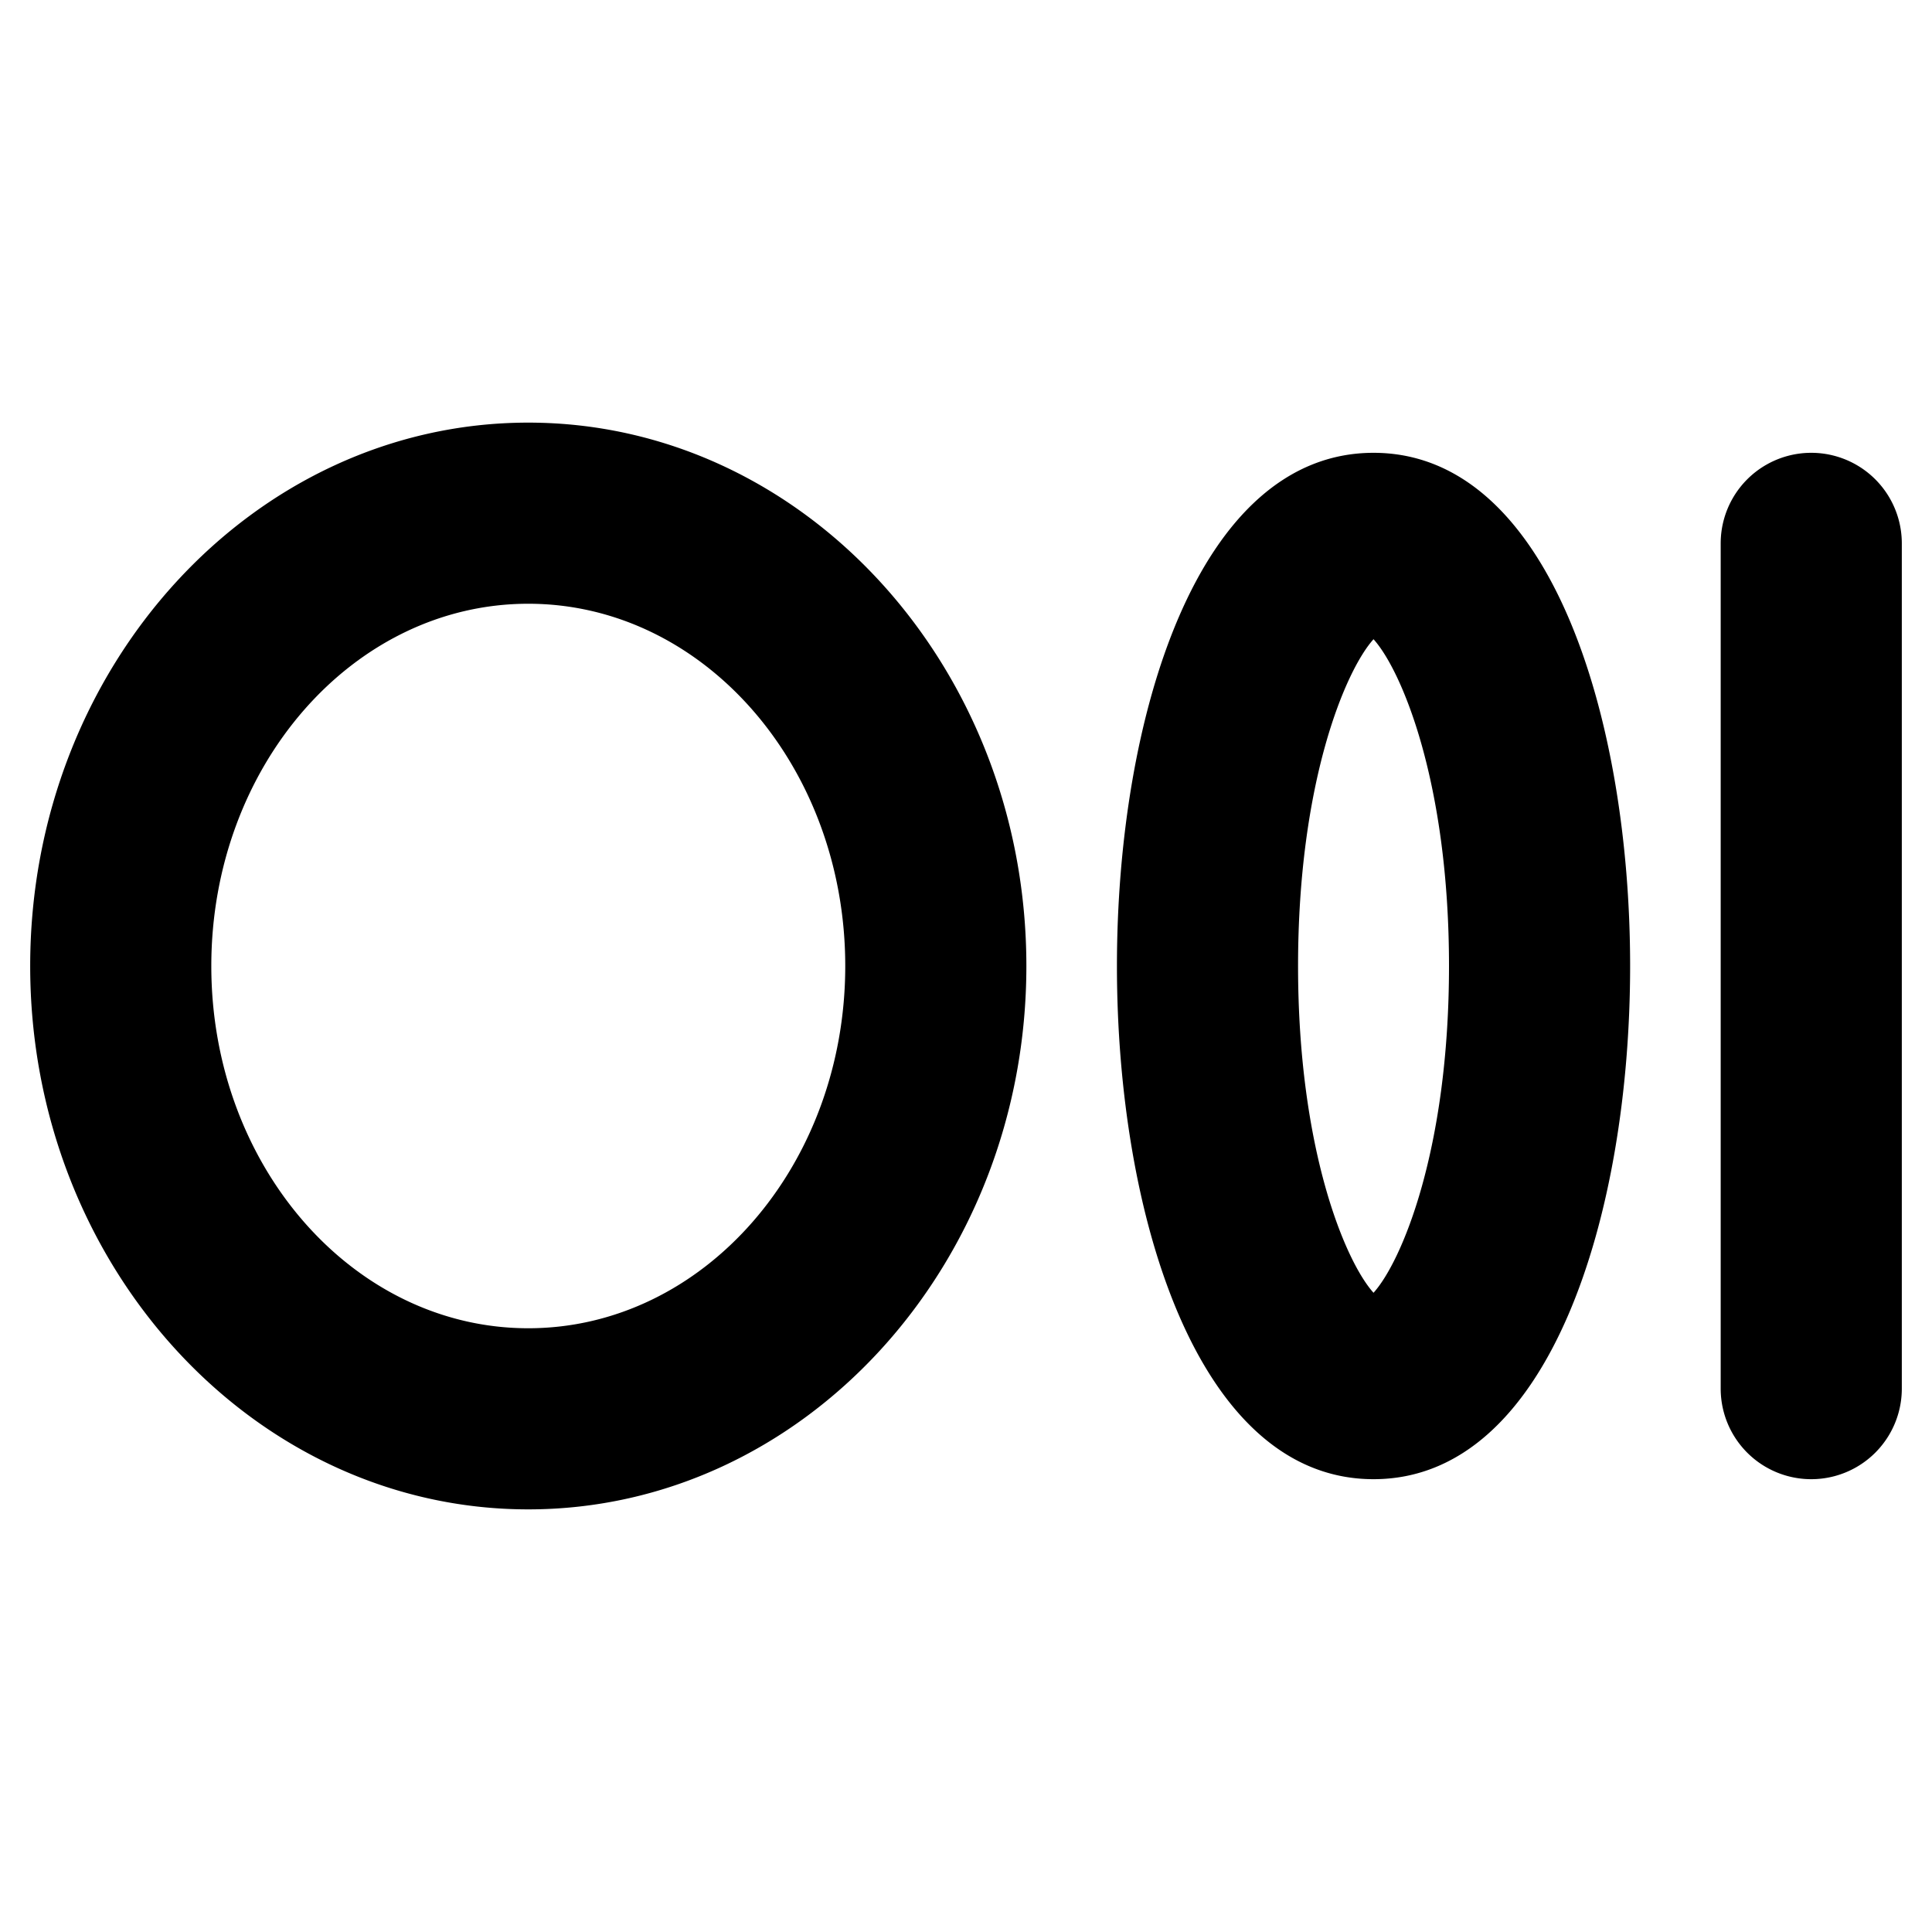 <svg xmlns="http://www.w3.org/2000/svg" viewBox="0 0 256 256" fill="currentColor"><path d="M70,56C33.6,56,4,88.3,4,128s29.6,72,66,72,66-32.3,66-72S106.4,56,70,56Zm0,120c-23.2,0-42-21.5-42-48S46.8,80,70,80s42,21.5,42,48S93.2,176,70,176ZM182,60c-23.4,0-34,35.2-34,68s10.6,68,34,68,34-35.2,34-68S205.4,60,182,60Zm0,111.3c-3.7-4.1-10-18.9-10-43.3s6.3-39.2,10-43.3c3.7,4.1,10,18.9,10,43.3S185.7,167.2,182,171.3ZM252,72V184a12,12,0,0,1-24,0V72a12,12,0,0,1,24,0Z"/></svg>